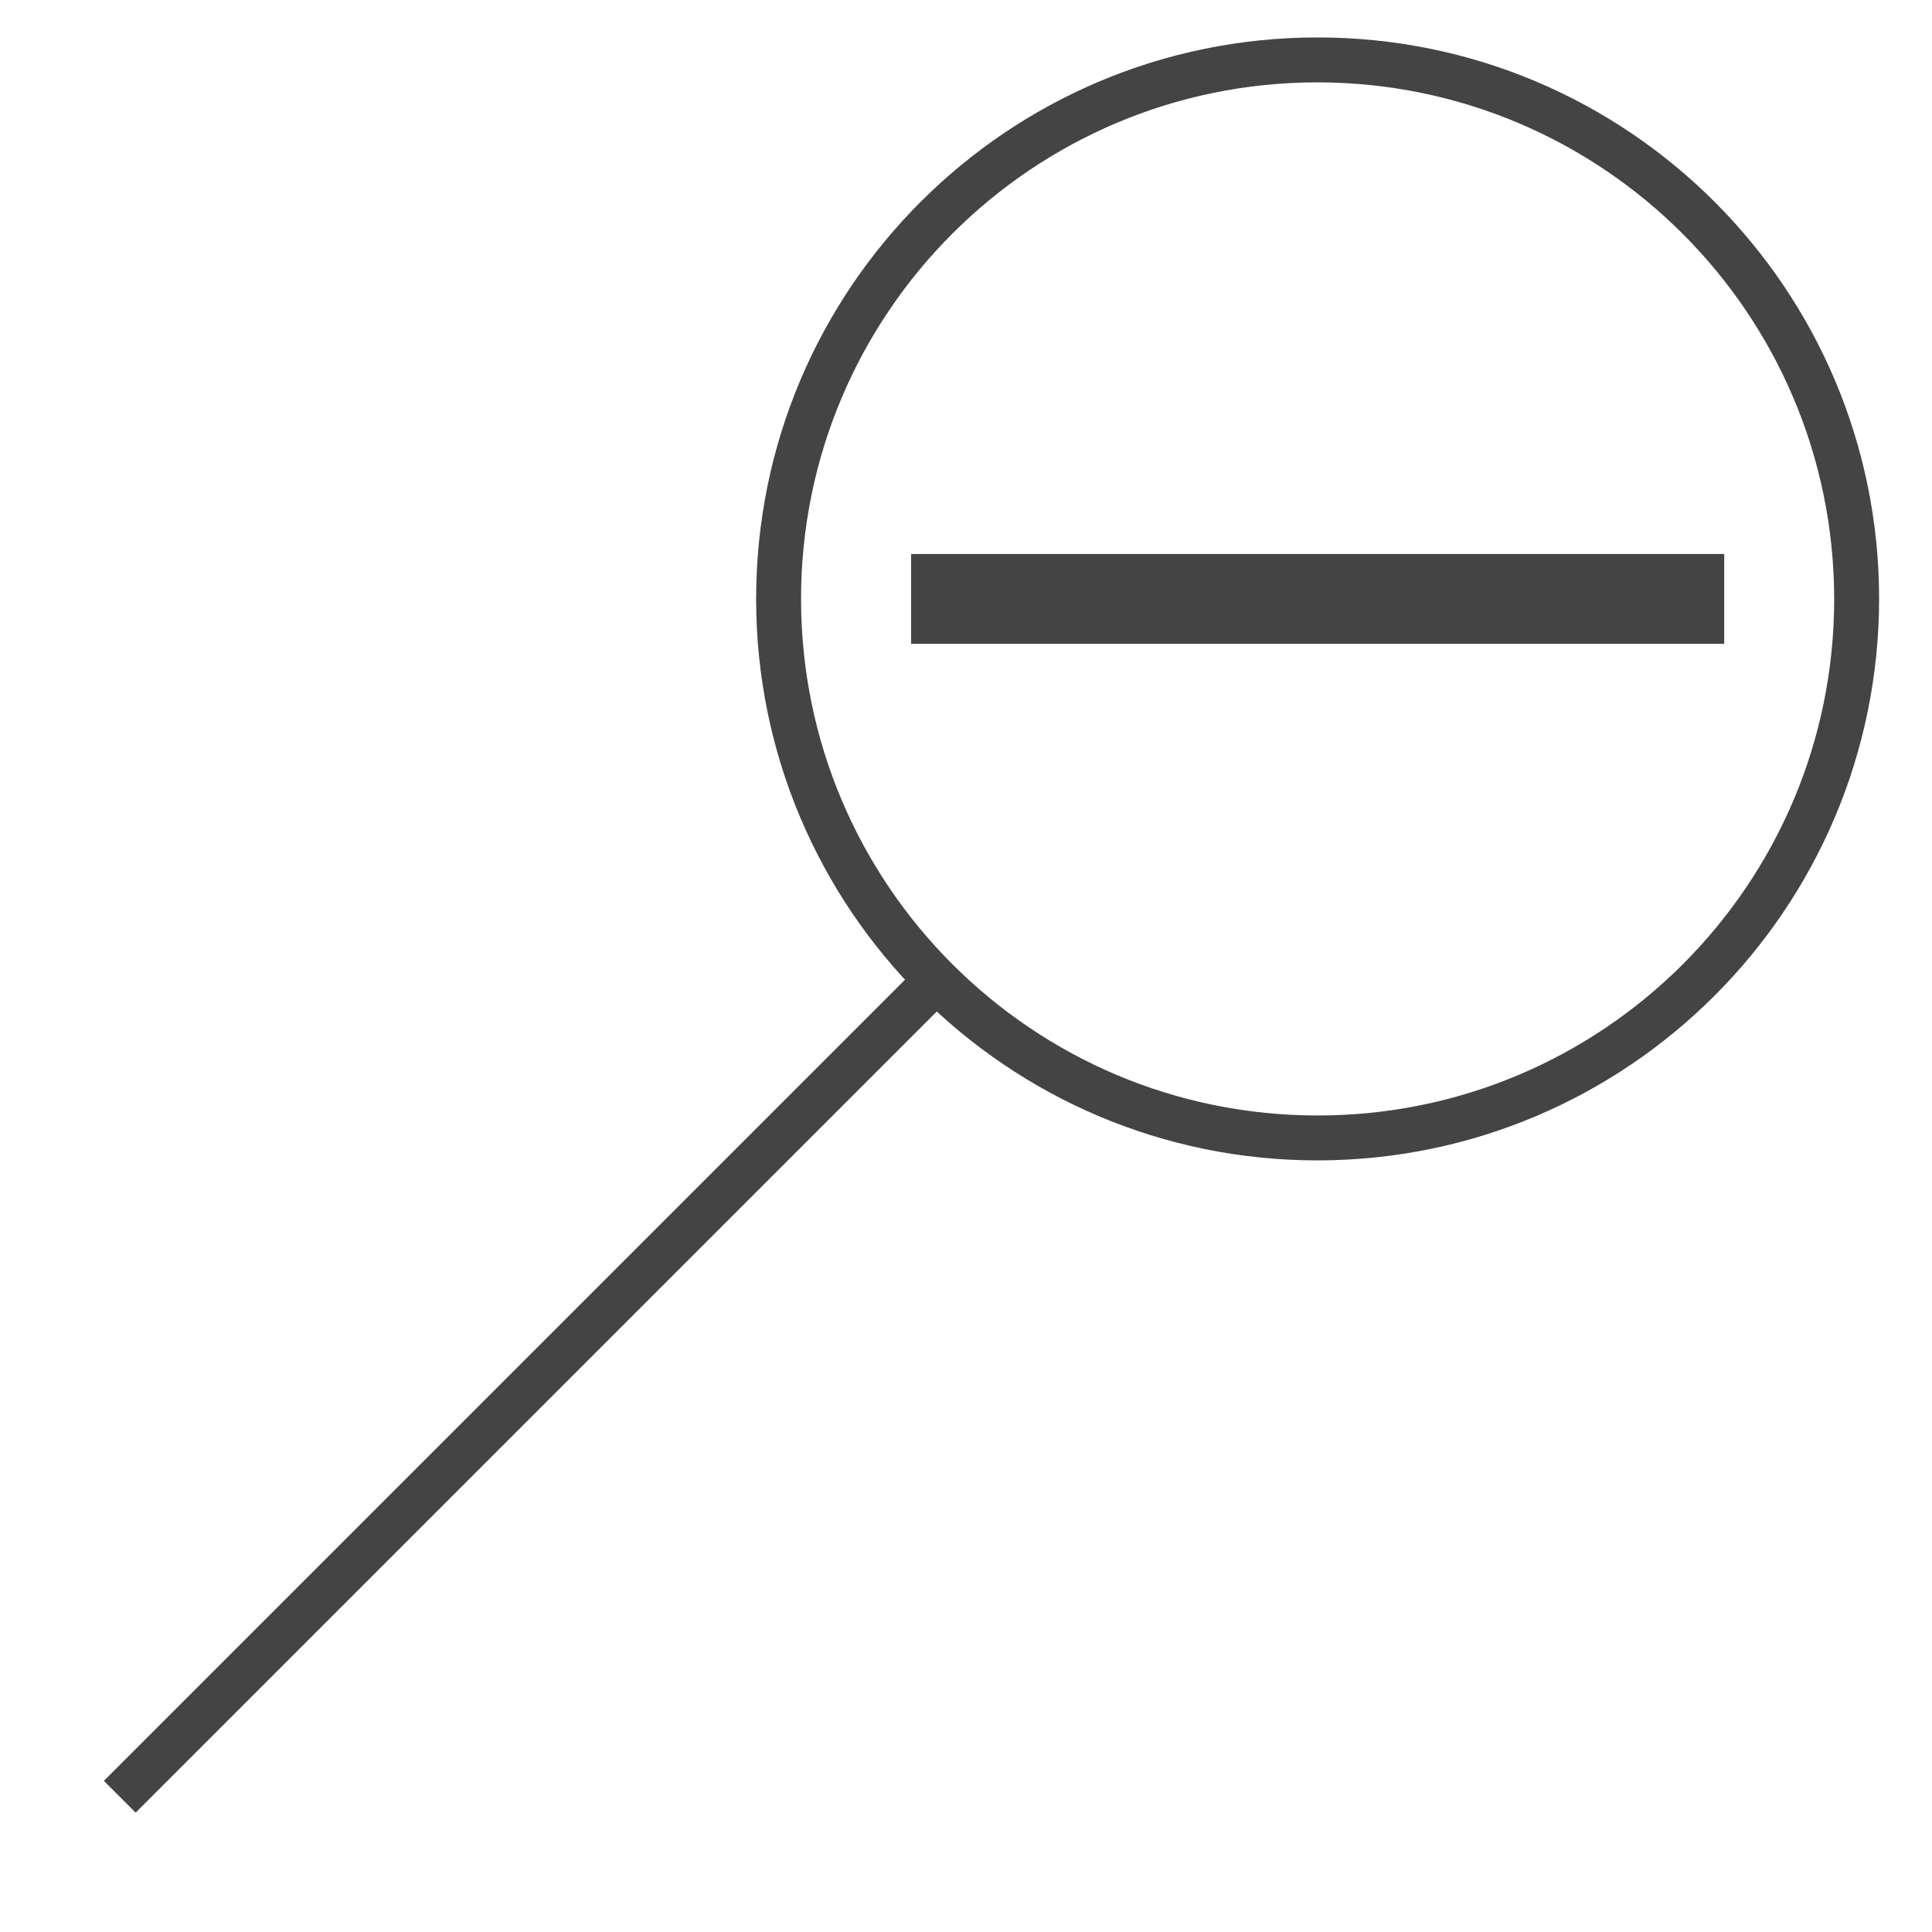<?xml version='1.0' encoding='UTF-8' standalone='no'?><!-- Created with UBS Icon App (http://www.ubs.com/microsites/iconapp/) --><svg xmlns:svg='http://www.w3.org/2000/svg' xmlns='http://www.w3.org/2000/svg' width='64' height='64' viewBox='0 0 64 64' data-tags='Zoom Out'><g transform='translate(0,0)'><path d='M704 620c-165.685 0-300-134.315-300-300s134.315-300 300-300c165.685 0 300 134.315 300 300v0c-0.182 165.612-134.388 299.818-299.983 300l-0.017 0zM704 44c-152.431 0-276 123.569-276 276s123.569 276 276 276c152.431 0 276-123.569 276-276v0c-0.182-152.357-123.643-275.818-275.983-276l-0.017-0z ' transform='translate(0,0) scale(0.062,0.062)' fill='#444444' style='undefined'></path><path d='M486.8 296h434.44v48h-434.44v-48z ' transform='translate(0,0) scale(0.062,0.062)' fill='#444444' style='undefined'></path><path d='M55.501 951.508l439.113-439.113 16.971 16.971-439.113 439.113-16.971-16.971z ' transform='translate(0,0) scale(0.062,0.062)' fill='#444444' style='undefined'></path></g></svg>